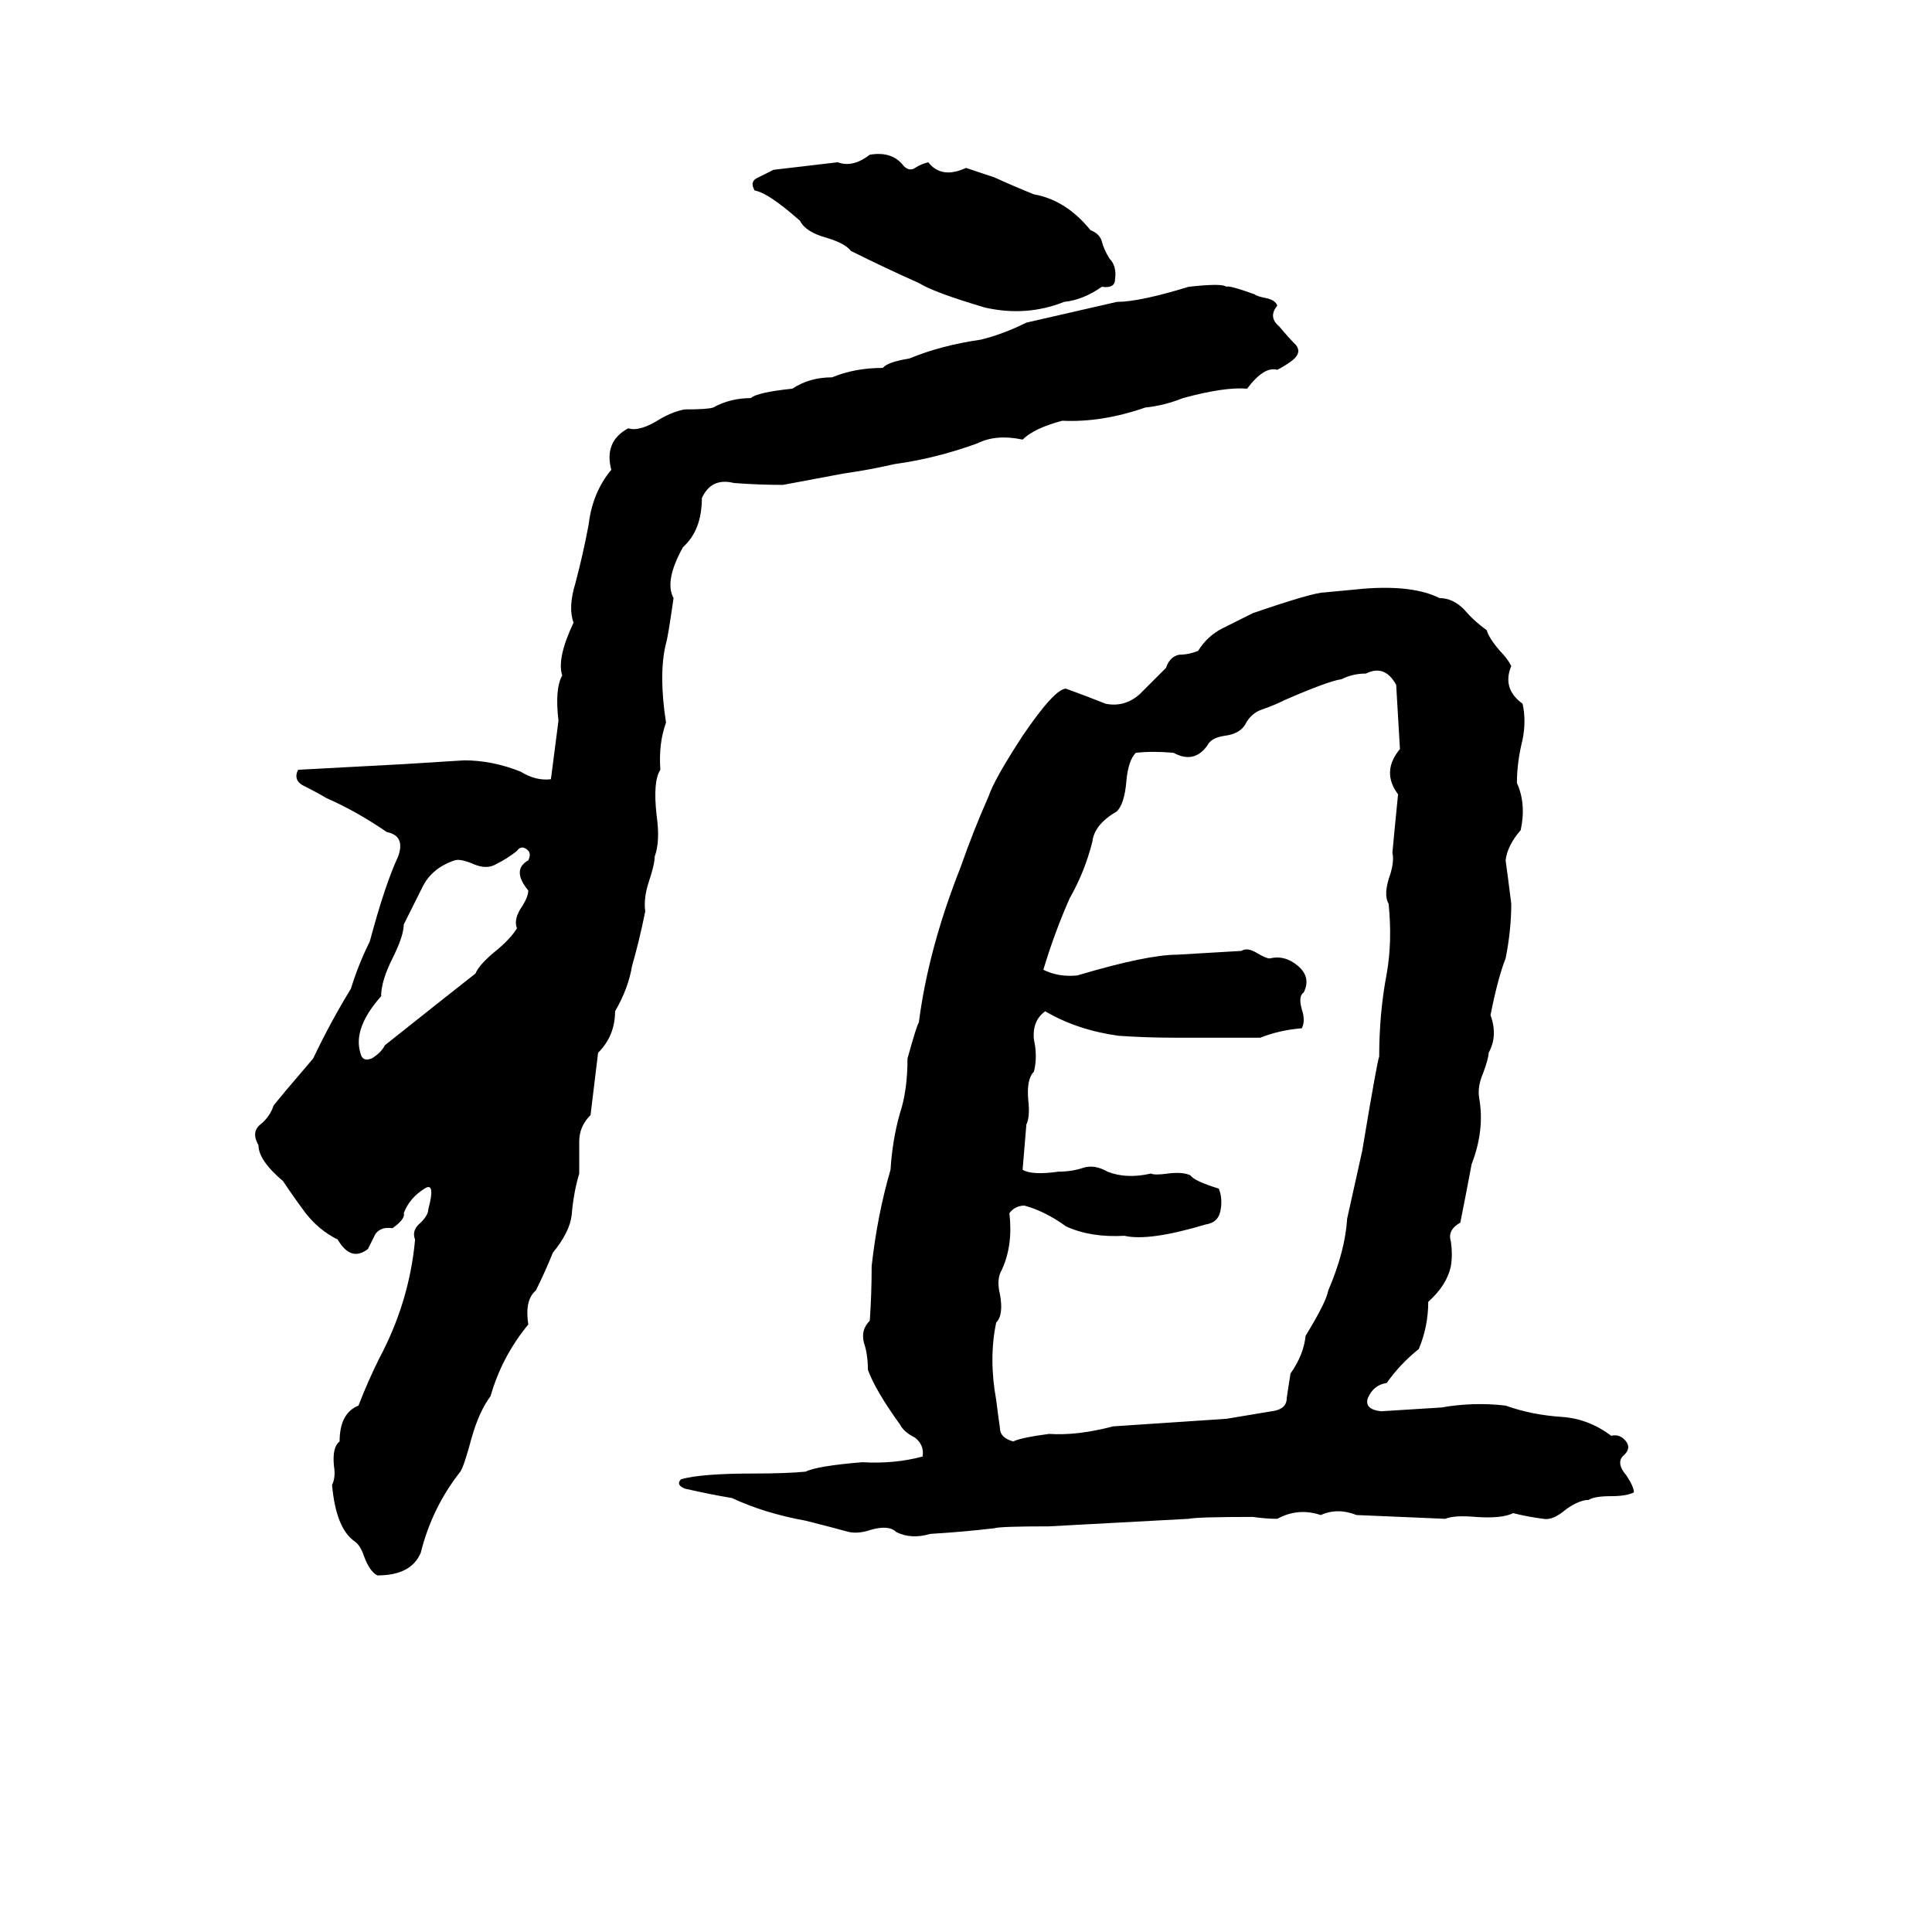 <svg xmlns="http://www.w3.org/2000/svg" viewBox="0 -800 1024 1024">
	<path fill="#000000" d="M461 -718Q473 -720 479 -712Q482 -709 485 -711Q488 -713 492 -714Q499 -705 512 -711L527 -706Q538 -701 548 -697Q565 -694 578 -678Q583 -676 584 -672Q585 -668 588 -663Q592 -659 591 -652Q591 -647 584 -648Q574 -641 564 -640Q544 -632 522 -637Q495 -645 487 -650Q469 -658 451 -667Q448 -671 438 -674Q427 -677 424 -683Q407 -698 400 -699Q397 -704 402 -706Q406 -708 410 -710Q427 -712 444 -714Q452 -711 461 -718ZM592 -640Q604 -640 630 -648Q648 -650 650 -648Q651 -649 665 -644Q666 -643 671 -642Q676 -641 677 -638Q672 -632 678 -627Q683 -621 687 -617Q690 -613 685 -609Q681 -606 677 -604Q670 -606 661 -594Q649 -595 627 -589Q617 -585 607 -584Q584 -576 563 -577Q548 -573 542 -567Q528 -570 518 -565Q496 -557 474 -554Q461 -551 447 -549Q431 -546 415 -543Q402 -543 389 -544Q377 -547 372 -536Q372 -519 362 -510Q352 -492 357 -483Q354 -462 353 -459Q349 -443 353 -417Q349 -406 350 -392Q346 -386 348 -368Q350 -354 347 -346Q347 -342 344 -333Q341 -324 342 -317Q339 -302 335 -288Q333 -276 326 -264Q326 -251 317 -242Q315 -225 313 -209Q307 -203 307 -195Q307 -186 307 -178Q304 -168 303 -156Q302 -147 293 -136Q289 -126 284 -116Q278 -111 280 -98Q266 -81 260 -60Q254 -52 250 -38Q246 -23 244 -20Q229 -1 223 23Q218 35 200 35Q196 33 193 25Q191 19 188 17Q178 10 176 -13Q178 -17 177 -23Q176 -33 180 -36Q180 -51 190 -55Q195 -68 201 -80Q217 -110 220 -143Q218 -148 223 -152Q227 -156 227 -159Q231 -174 225 -170Q217 -165 214 -157Q215 -154 208 -149Q202 -150 199 -146Q197 -142 195 -138Q186 -131 179 -143Q169 -148 162 -157Q156 -165 150 -174Q137 -185 137 -193Q133 -200 138 -204Q143 -208 145 -214Q148 -218 166 -239Q175 -258 186 -276Q190 -289 196 -301Q204 -331 211 -346Q215 -357 205 -359Q189 -370 173 -377Q168 -380 162 -383Q155 -386 158 -392Q176 -393 214 -395Q230 -396 246 -397Q261 -397 276 -391Q284 -386 292 -387L296 -418Q294 -435 298 -442Q295 -451 304 -470Q301 -478 305 -491Q309 -506 312 -522Q314 -539 324 -551Q320 -566 333 -573Q339 -571 350 -578Q357 -582 363 -583Q375 -583 378 -584Q387 -589 398 -589Q401 -592 420 -594Q429 -600 441 -600Q453 -605 468 -605Q470 -608 482 -610Q499 -617 520 -620Q532 -623 544 -629ZM723 -488Q749 -490 763 -483Q770 -483 776 -477Q781 -471 788 -466Q789 -462 795 -455Q799 -451 801 -447Q796 -435 807 -427Q809 -418 807 -408Q804 -396 804 -385Q809 -374 806 -360Q799 -352 798 -344Q799 -337 801 -321Q801 -307 798 -292Q794 -282 790 -262Q794 -251 789 -242Q789 -239 786 -231Q783 -224 784 -218Q787 -201 780 -183Q777 -167 774 -152Q767 -148 769 -142Q770 -135 769 -129Q767 -119 757 -110Q757 -97 752 -85Q742 -77 735 -67Q728 -66 725 -59Q723 -53 732 -52Q748 -53 764 -54Q781 -57 798 -55Q812 -50 828 -49Q842 -48 854 -39Q858 -40 861 -37Q865 -33 861 -29Q856 -25 862 -18Q866 -12 866 -9Q862 -7 854 -7Q845 -7 842 -5Q837 -5 830 0Q823 6 818 5Q810 4 802 2Q796 5 782 4Q771 3 766 5Q743 4 719 3Q709 -1 700 3Q688 -1 677 5Q671 5 664 4Q635 4 630 5Q612 6 593 7Q575 8 556 9Q530 9 527 10Q510 12 493 13Q483 16 475 12Q471 8 461 11Q455 13 450 12Q439 9 427 6Q405 2 388 -6Q376 -8 363 -11Q358 -13 361 -16Q372 -19 399 -19Q417 -19 427 -20Q433 -23 457 -25Q474 -24 489 -28Q490 -34 485 -38Q479 -41 477 -45Q464 -63 460 -74Q460 -82 458 -88Q456 -95 461 -100Q462 -114 462 -129Q465 -156 472 -180Q473 -196 477 -210Q481 -222 481 -239Q486 -257 487 -258Q492 -297 509 -340Q516 -360 524 -378Q527 -387 542 -410Q559 -435 565 -435Q576 -431 586 -427Q596 -425 604 -432Q611 -439 618 -446Q620 -452 625 -453Q630 -453 635 -455Q640 -463 648 -467Q656 -471 664 -475Q696 -486 702 -486Q713 -487 723 -488ZM724 -443Q717 -443 711 -440Q704 -439 681 -429Q675 -426 669 -424Q663 -422 660 -416Q657 -411 649 -410Q642 -409 640 -405Q633 -395 622 -401Q611 -402 602 -401Q598 -397 597 -386Q596 -374 592 -370Q580 -363 579 -354Q575 -338 567 -324Q559 -306 553 -286Q561 -282 571 -283Q608 -294 624 -294Q641 -295 658 -296Q661 -298 666 -295Q671 -292 673 -292Q681 -294 688 -288Q695 -282 691 -274Q688 -272 690 -265Q692 -259 690 -255Q678 -254 668 -250H622Q608 -250 593 -251Q571 -254 554 -264Q547 -259 548 -249Q550 -240 548 -232Q544 -228 545 -217Q546 -208 544 -204Q543 -192 542 -180Q547 -177 561 -179Q568 -179 574 -181Q580 -183 587 -179Q597 -175 610 -178Q612 -177 619 -178Q627 -179 631 -177Q633 -174 646 -170Q648 -165 647 -159Q646 -152 639 -151Q609 -142 596 -145Q578 -144 565 -150Q554 -158 543 -161Q538 -161 535 -157Q537 -140 531 -127Q528 -122 530 -114Q532 -103 528 -99Q524 -80 528 -58Q529 -50 530 -43Q530 -38 537 -36Q541 -38 556 -40Q571 -39 590 -44Q620 -46 650 -48Q662 -50 674 -52Q682 -53 682 -59Q683 -66 684 -72Q691 -82 692 -92Q703 -110 704 -116Q713 -137 714 -154Q718 -172 722 -190Q730 -238 731 -240Q731 -263 735 -284Q738 -301 736 -321Q733 -326 737 -337Q739 -344 738 -348Q739 -359 741 -379Q732 -391 742 -403Q741 -420 740 -437Q734 -448 724 -443ZM274 -349Q269 -345 263 -342Q258 -339 251 -342Q244 -345 241 -344Q229 -340 224 -330Q219 -320 214 -310Q214 -304 208 -292Q202 -280 202 -272Q187 -255 191 -242Q192 -237 197 -239Q202 -242 204 -246Q243 -277 252 -284Q254 -289 264 -297Q271 -303 274 -308Q272 -313 277 -320Q280 -325 280 -328Q271 -339 280 -344Q282 -348 279 -350Q276 -352 274 -349Z"/>
</svg>